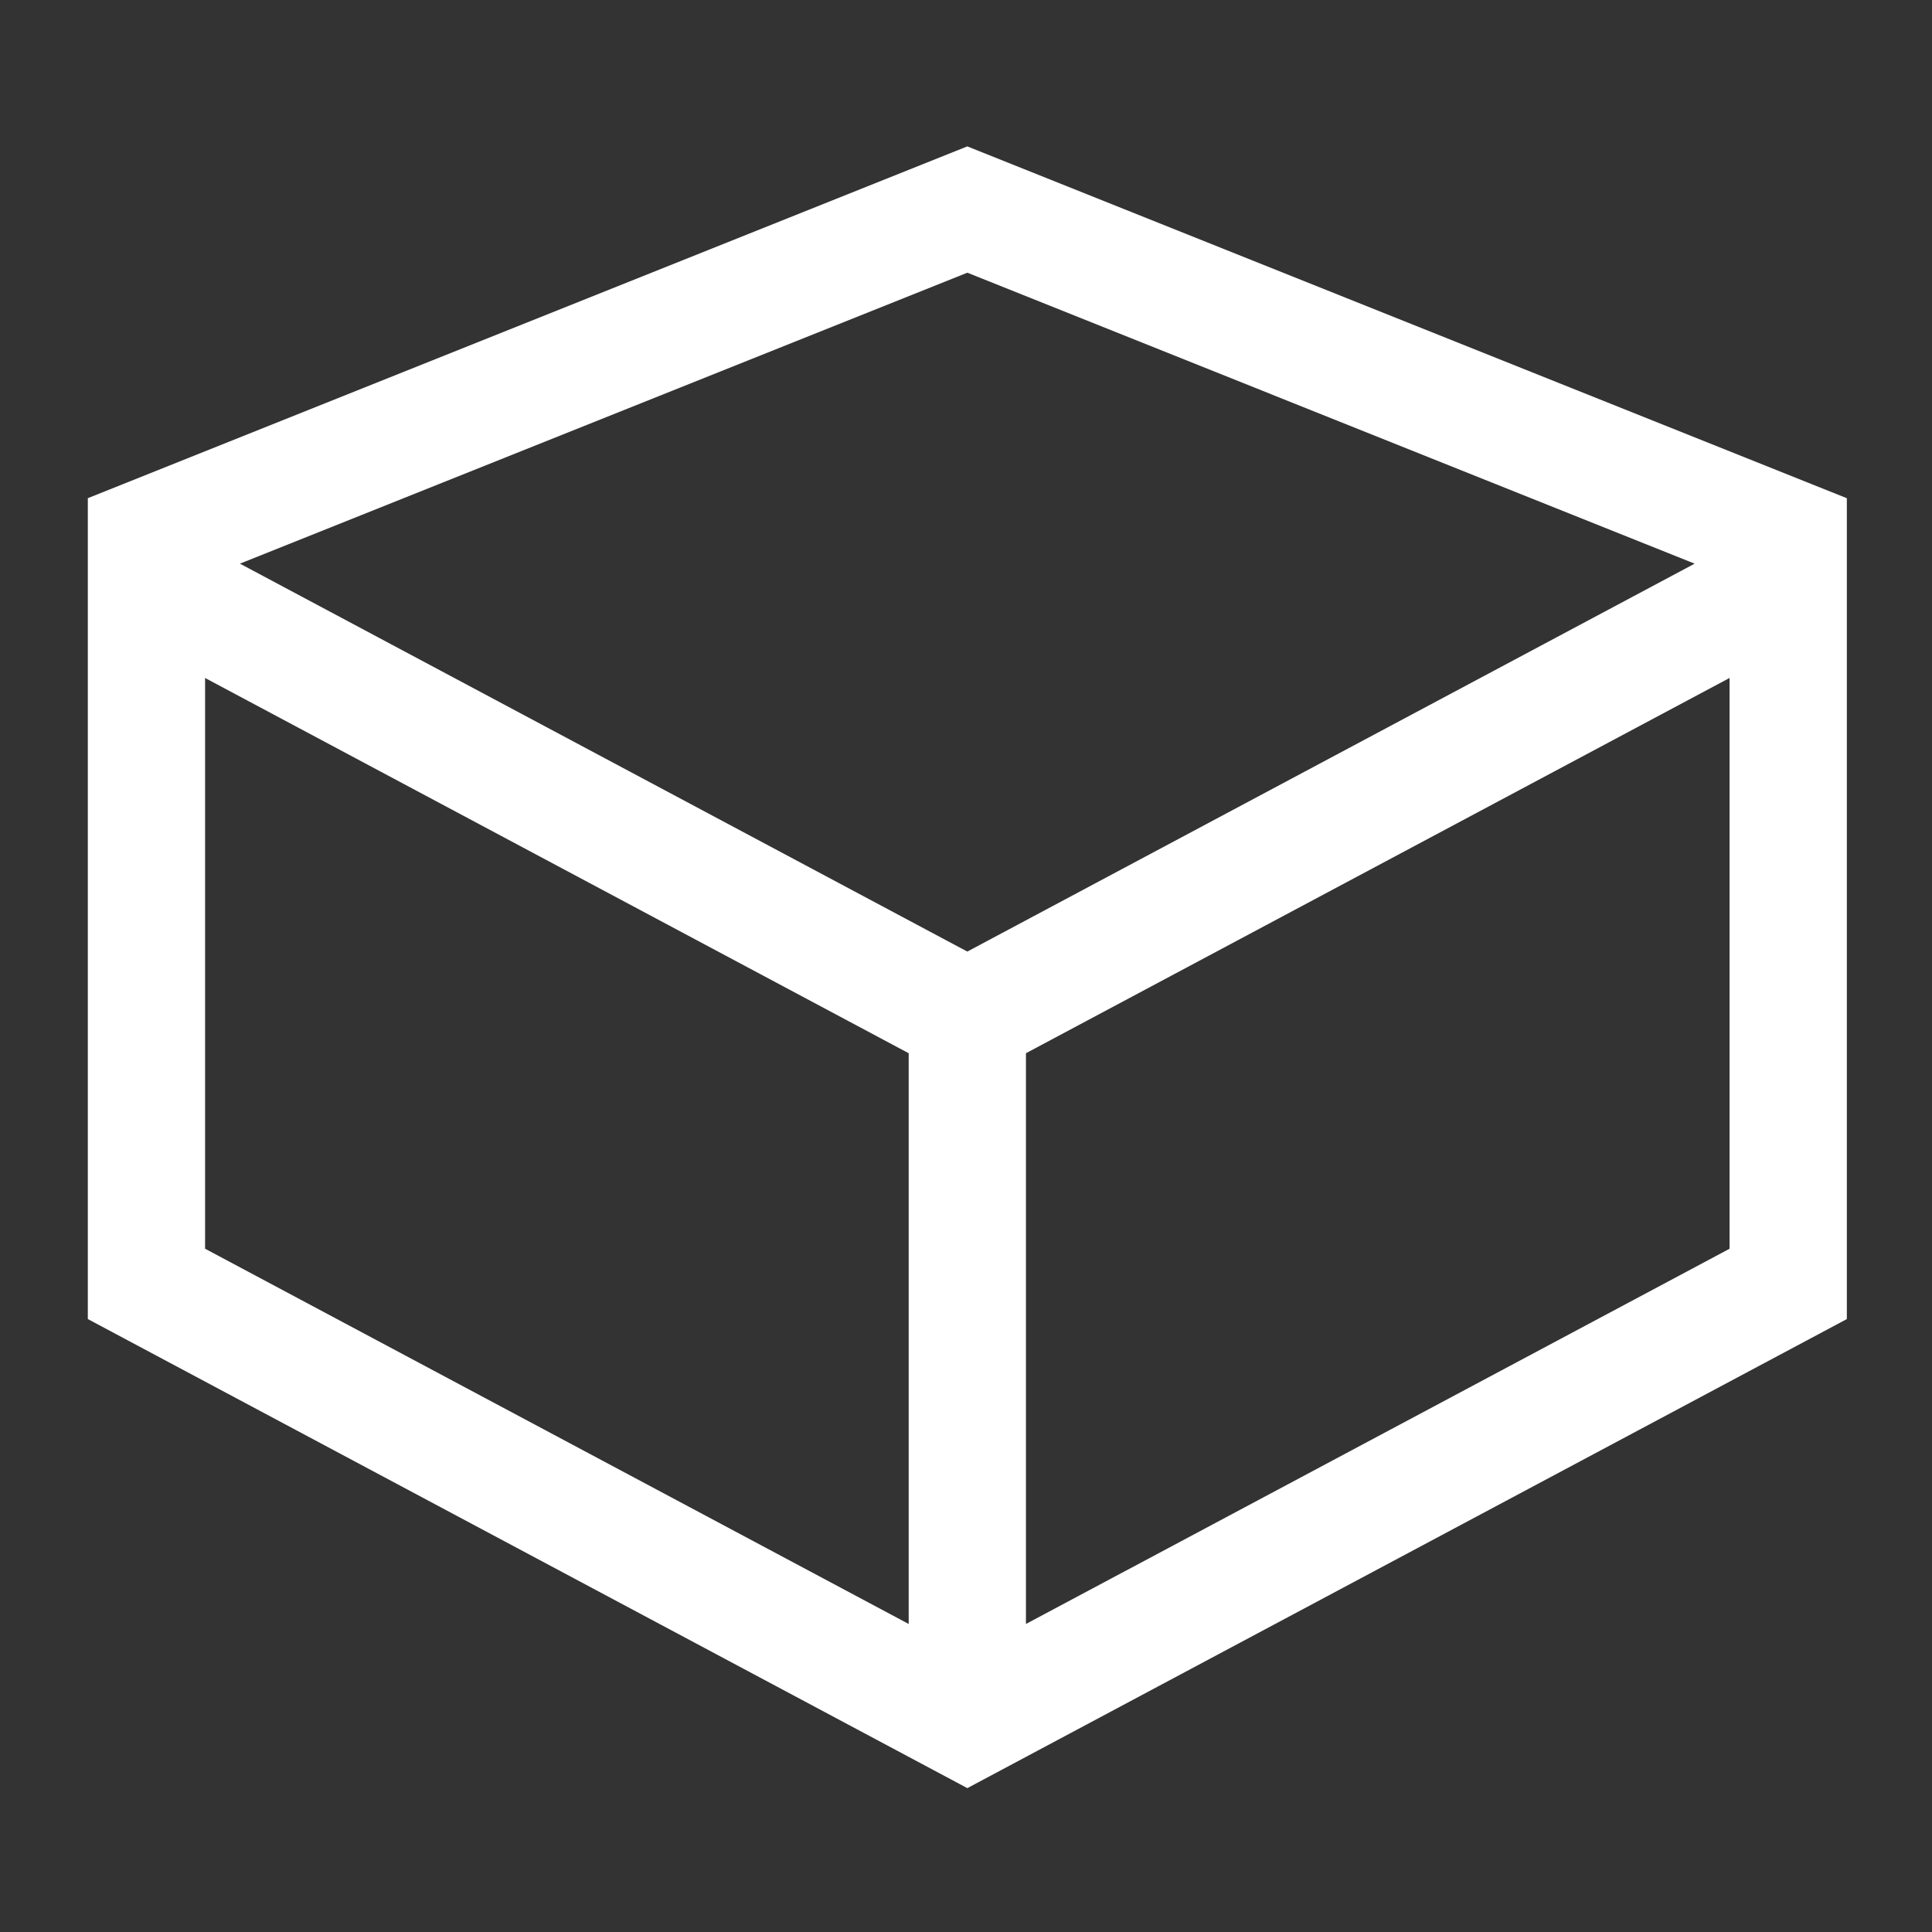 <?xml version="1.0" encoding="UTF-8" standalone="no"?>
<svg
   xmlns:dc="http://purl.org/dc/elements/1.1/"
   xmlns:cc="http://creativecommons.org/ns#"
   xmlns:rdf="http://www.w3.org/1999/02/22-rdf-syntax-ns#"
   xmlns:svg="http://www.w3.org/2000/svg"
   xmlns="http://www.w3.org/2000/svg"
   xmlns:sodipodi="http://sodipodi.sourceforge.net/DTD/sodipodi-0.dtd"
   xmlns:inkscape="http://www.inkscape.org/namespaces/inkscape"
   inkscape:version="1.0 (4035a4fb49, 2020-05-01)"
   sodipodi:docname="appicon_fallback.svg"
   id="svg845"
   version="1.1"
   viewBox="0 0 22 22"
   height="22"
   width="22">
  <rect x="0" y="0" width="22" height="22" fill="#333333" stroke="none"/>
  <defs
     id="defs849" />
  <sodipodi:namedview
     inkscape:current-layer="svg845"
     inkscape:window-maximized="1"
     inkscape:window-y="-8"
     inkscape:window-x="-8"
     inkscape:cy="29.278991"
     inkscape:cx="81.401263"
     inkscape:zoom="4.629406"
     showgrid="false"
     id="namedview847"
     inkscape:window-height="1017"
     inkscape:window-width="1920"
     inkscape:pageshadow="2"
     inkscape:pageopacity="0"
     guidetolerance="10"
     gridtolerance="10"
     objecttolerance="10"
     borderopacity="1"
     bordercolor="#666666"
     pagecolor="#ffffff" />
  <g
     transform="matrix(0.296,0,0,0.296,1,1.667)"
     data-name="Gruppe 117"
     id="Gruppe_117">
    <path
       fill="#ffffff"
       transform="translate(-737,-1203)"
       d="M 770.835,1203 737,1216.534 v 31.579 l 33.835,18.045 33.835,-18.045 v -31.579 z m -2.256,56.843 -27.068,-14.436 v -21.957 l 27.068,14.436 z m -25.728,-40.791 27.984,-11.193 27.979,11.193 -27.979,14.923 z m 57.307,26.355 -27.068,14.436 v -21.957 l 27.068,-14.436 z"
       data-name="Pfad 58"
       id="Pfad_58" />
  </g>
</svg>
